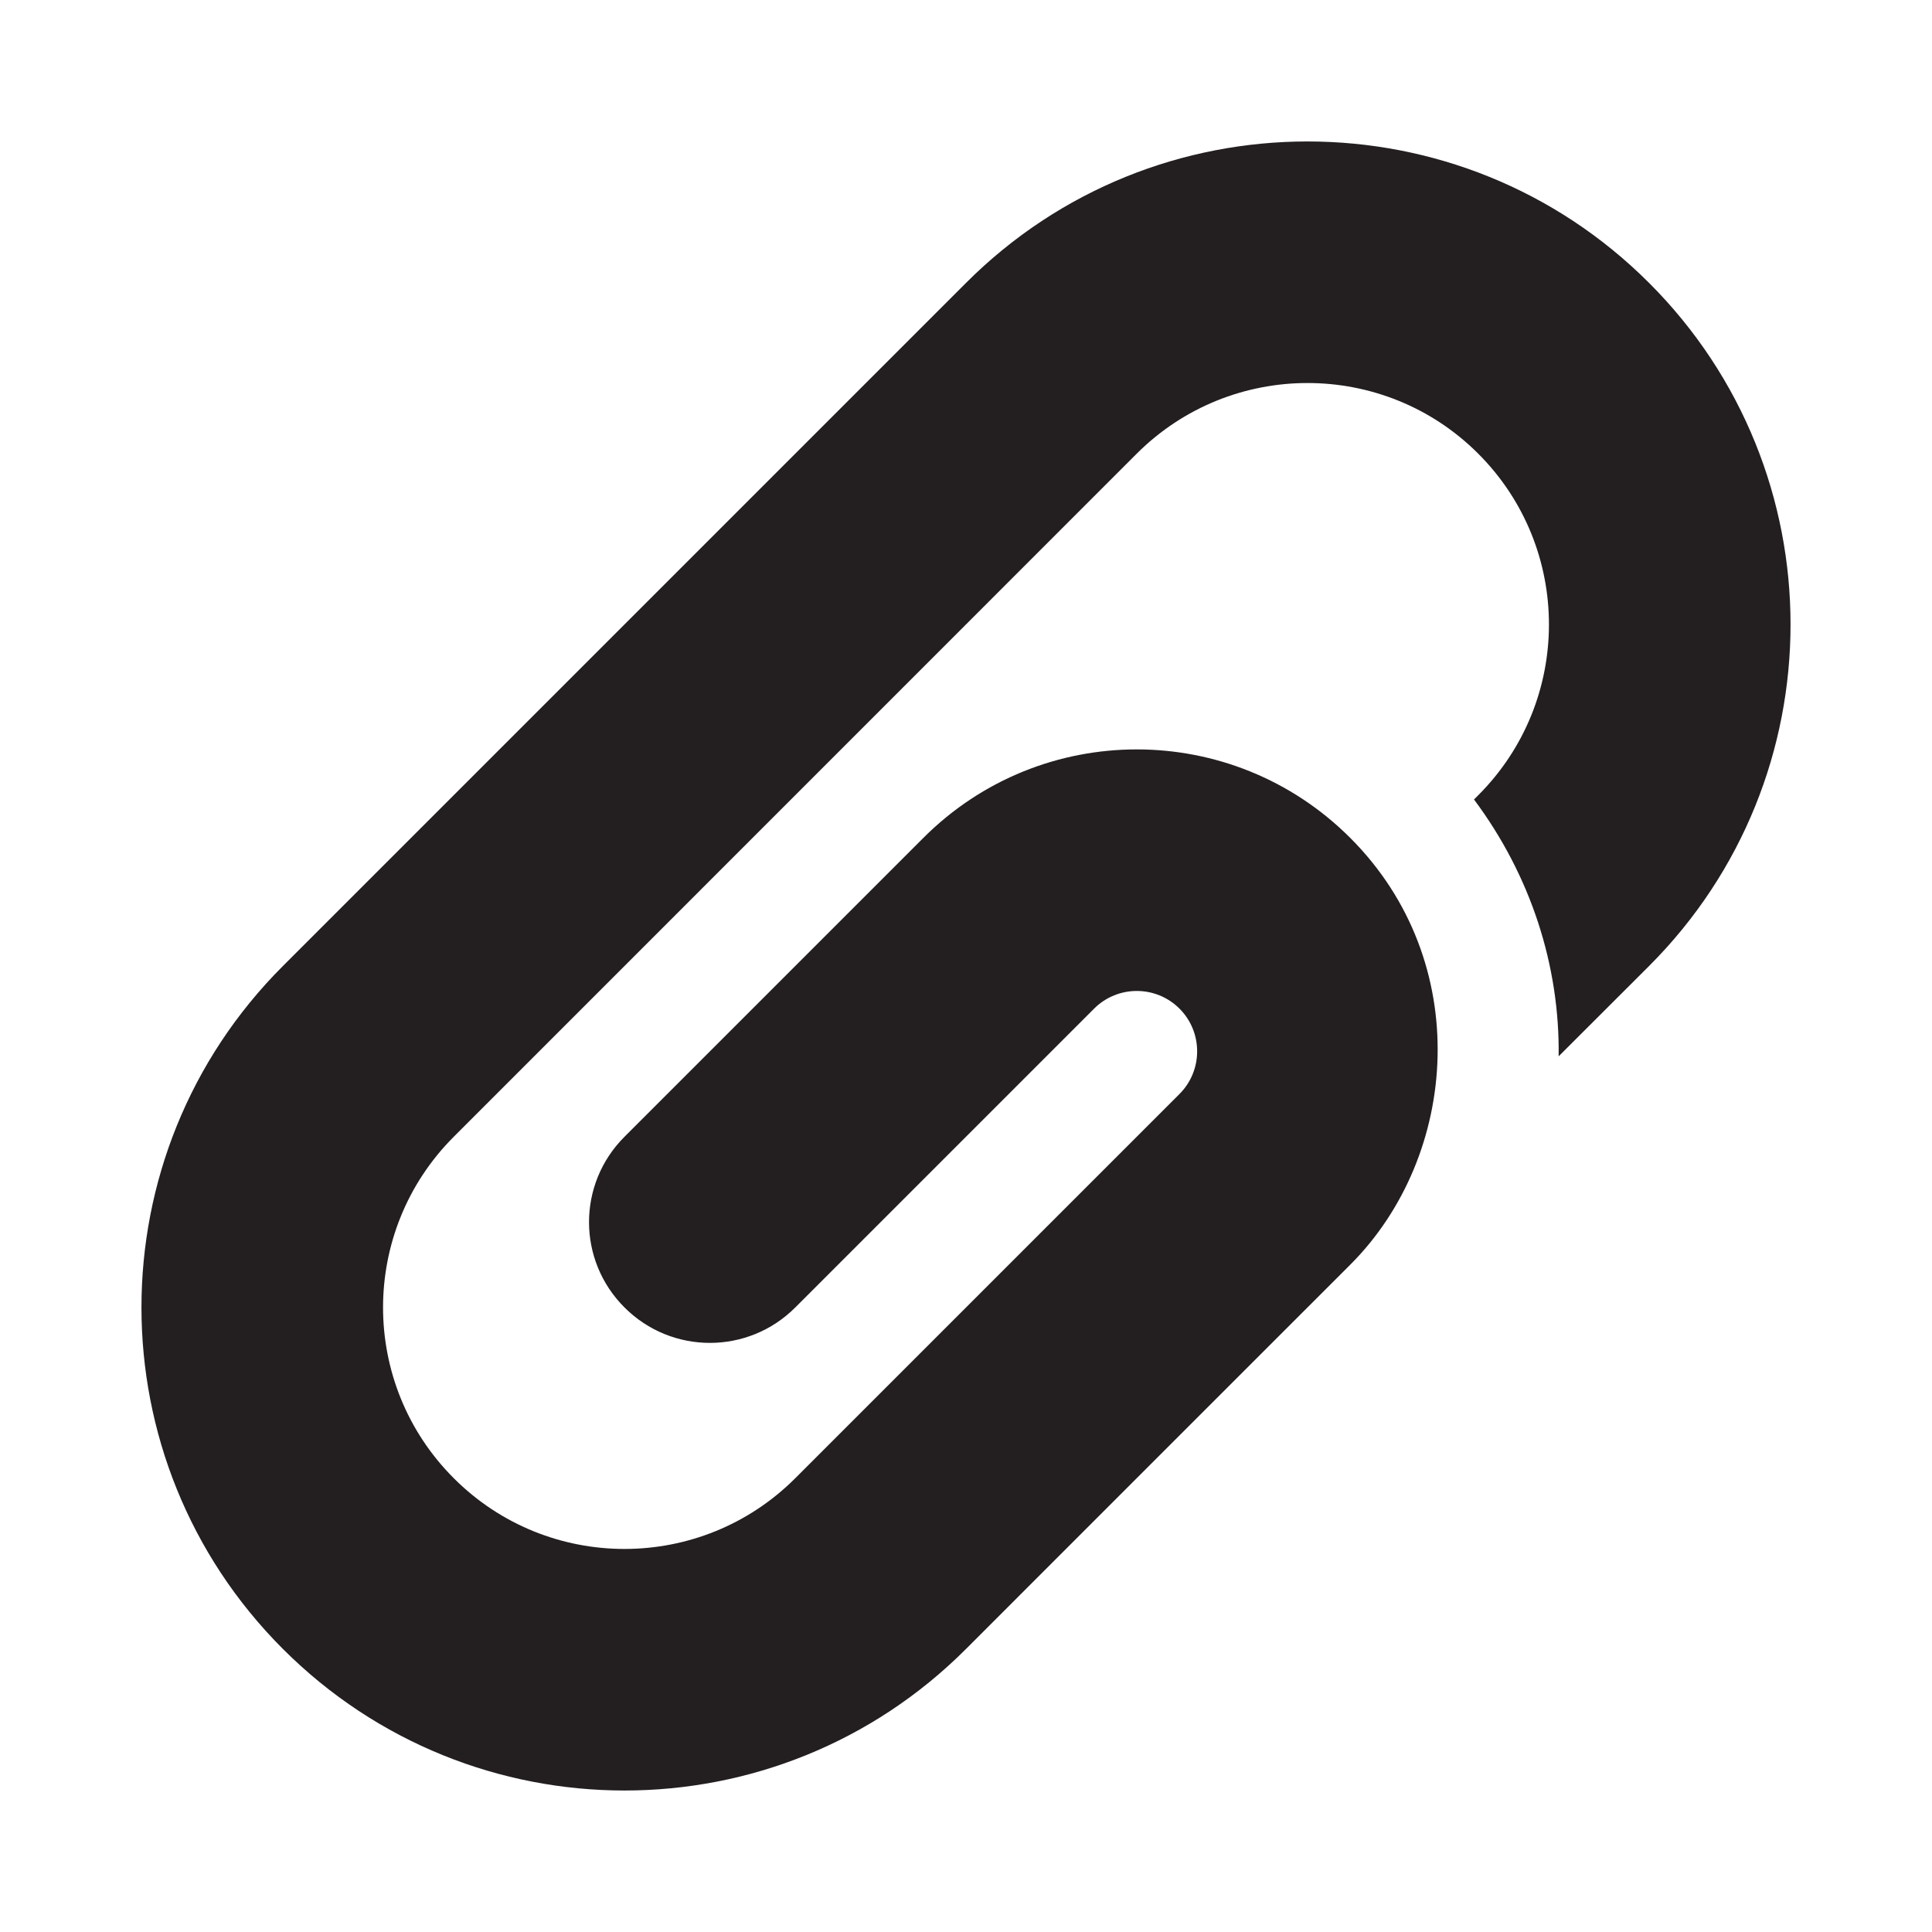 <?xml version="1.0" encoding="utf-8"?>
<!-- Generator: Adobe Illustrator 16.0.0, SVG Export Plug-In . SVG Version: 6.00 Build 0)  -->
<!DOCTYPE svg PUBLIC "-//W3C//DTD SVG 1.1//EN" "http://www.w3.org/Graphics/SVG/1.1/DTD/svg11.dtd">
<svg version="1.1" xmlns="http://www.w3.org/2000/svg" xmlns:xlink="http://www.w3.org/1999/xlink" x="0px" y="0px" width="16px"
	 height="16px" viewBox="0 0 16 16" style="enable-background:new 0 0 16 16;" xml:space="preserve">
<style type="text/css">
<![CDATA[
	.st0{fill:#231F20;}
	.st1{fill:none;}
	.st2{display:none;}
]]>
</style>
<g id="Layer_1">
	<path class="st0" d="M8,13.656c1.137-1.137,2.28-2.281,3.182-3.182c0.903-0.902,1.026-2.51,0-3.535
		c-0.977-0.977-2.559-0.977-3.535,0L5.172,9.414c-0.392,0.391-0.392,1.023,0,1.414c0.391,0.391,1.023,0.391,1.414,0l2.475-2.475
		c0.195-0.195,0.512-0.195,0.707,0s0.195,0.512,0,0.707l-3.182,3.182c-0.781,0.781-2.048,0.781-2.828,0
		c-0.781-0.781-0.781-2.047,0-2.828l5.656-5.657c0.781-0.78,2.048-0.78,2.828,0c0.781,0.781,0.781,2.048,0,2.829l-0.035,0.035
		c0.47,0.629,0.711,1.376,0.701,2.127L13.657,8c1.562-1.562,1.562-4.096,0-5.657c-1.562-1.562-4.096-1.562-5.657,0L2.343,8
		c-1.562,1.561-1.562,4.094,0,5.656C3.906,15.219,6.438,15.219,8,13.656z"/>
</g>
<g id="nyt_x5F_exporter_x5F_info" class="st2">
</g>
</svg>
